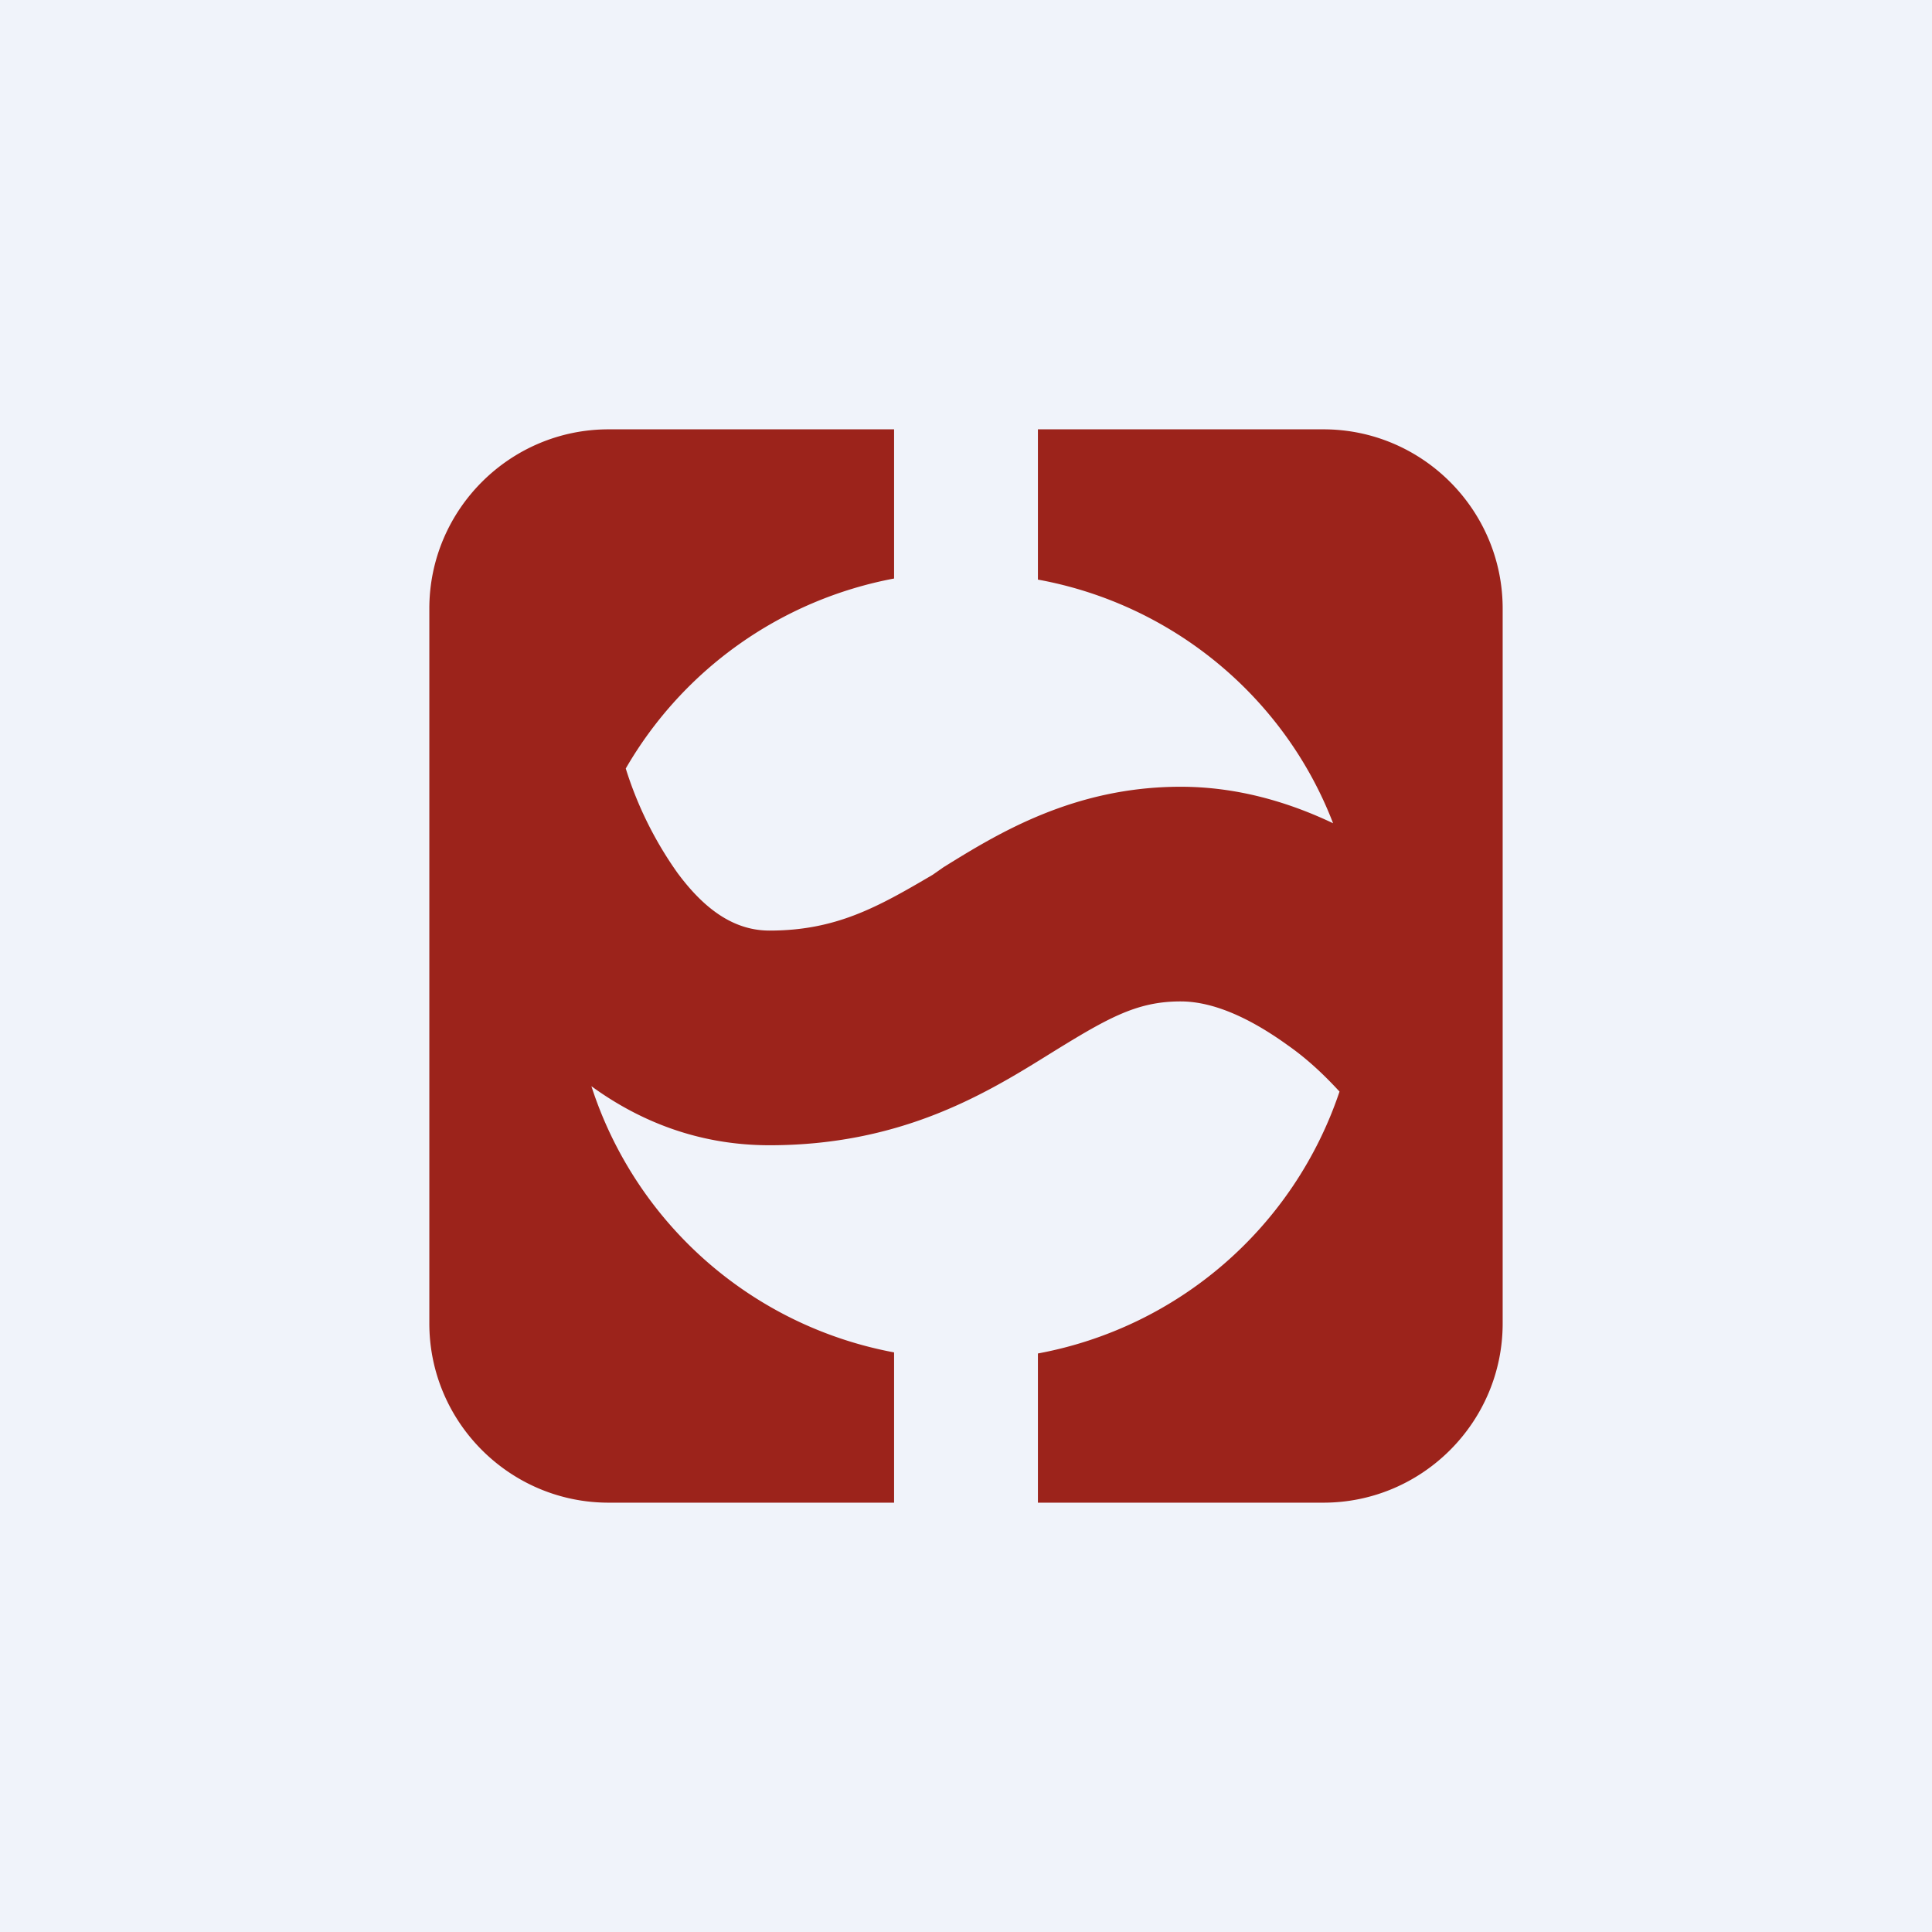 <!-- by TradingView --><svg width="18" height="18" viewBox="0 0 18 18" xmlns="http://www.w3.org/2000/svg"><path fill="#F0F3FA" d="M0 0h18v18H0z"/><path d="M8.33 4H5.67C4.75 4 4 4.75 4 5.67v6.66c0 .92.75 1.67 1.67 1.67h2.66v-1.4a3.67 3.67 0 0 1-2.82-2.48c.44.32.99.55 1.66.55 1.2 0 1.98-.46 2.56-.82.58-.36.85-.52 1.27-.52.3 0 .64.15 1 .41.2.14.36.3.48.43a3.67 3.67 0 0 1-2.81 2.44V14h2.66c.92 0 1.67-.75 1.67-1.67V5.67C14 4.75 13.25 4 12.33 4H9.67v1.4c1.26.23 2.3 1.1 2.75 2.27-.42-.2-.9-.34-1.42-.34-1 0-1.71.44-2.21.75l-.1.07c-.51.3-.9.52-1.52.52-.3 0-.58-.16-.86-.54a3.46 3.46 0 0 1-.48-.97 3.67 3.67 0 0 1 2.5-1.77V4Z" fill="#9C231B"/></svg>